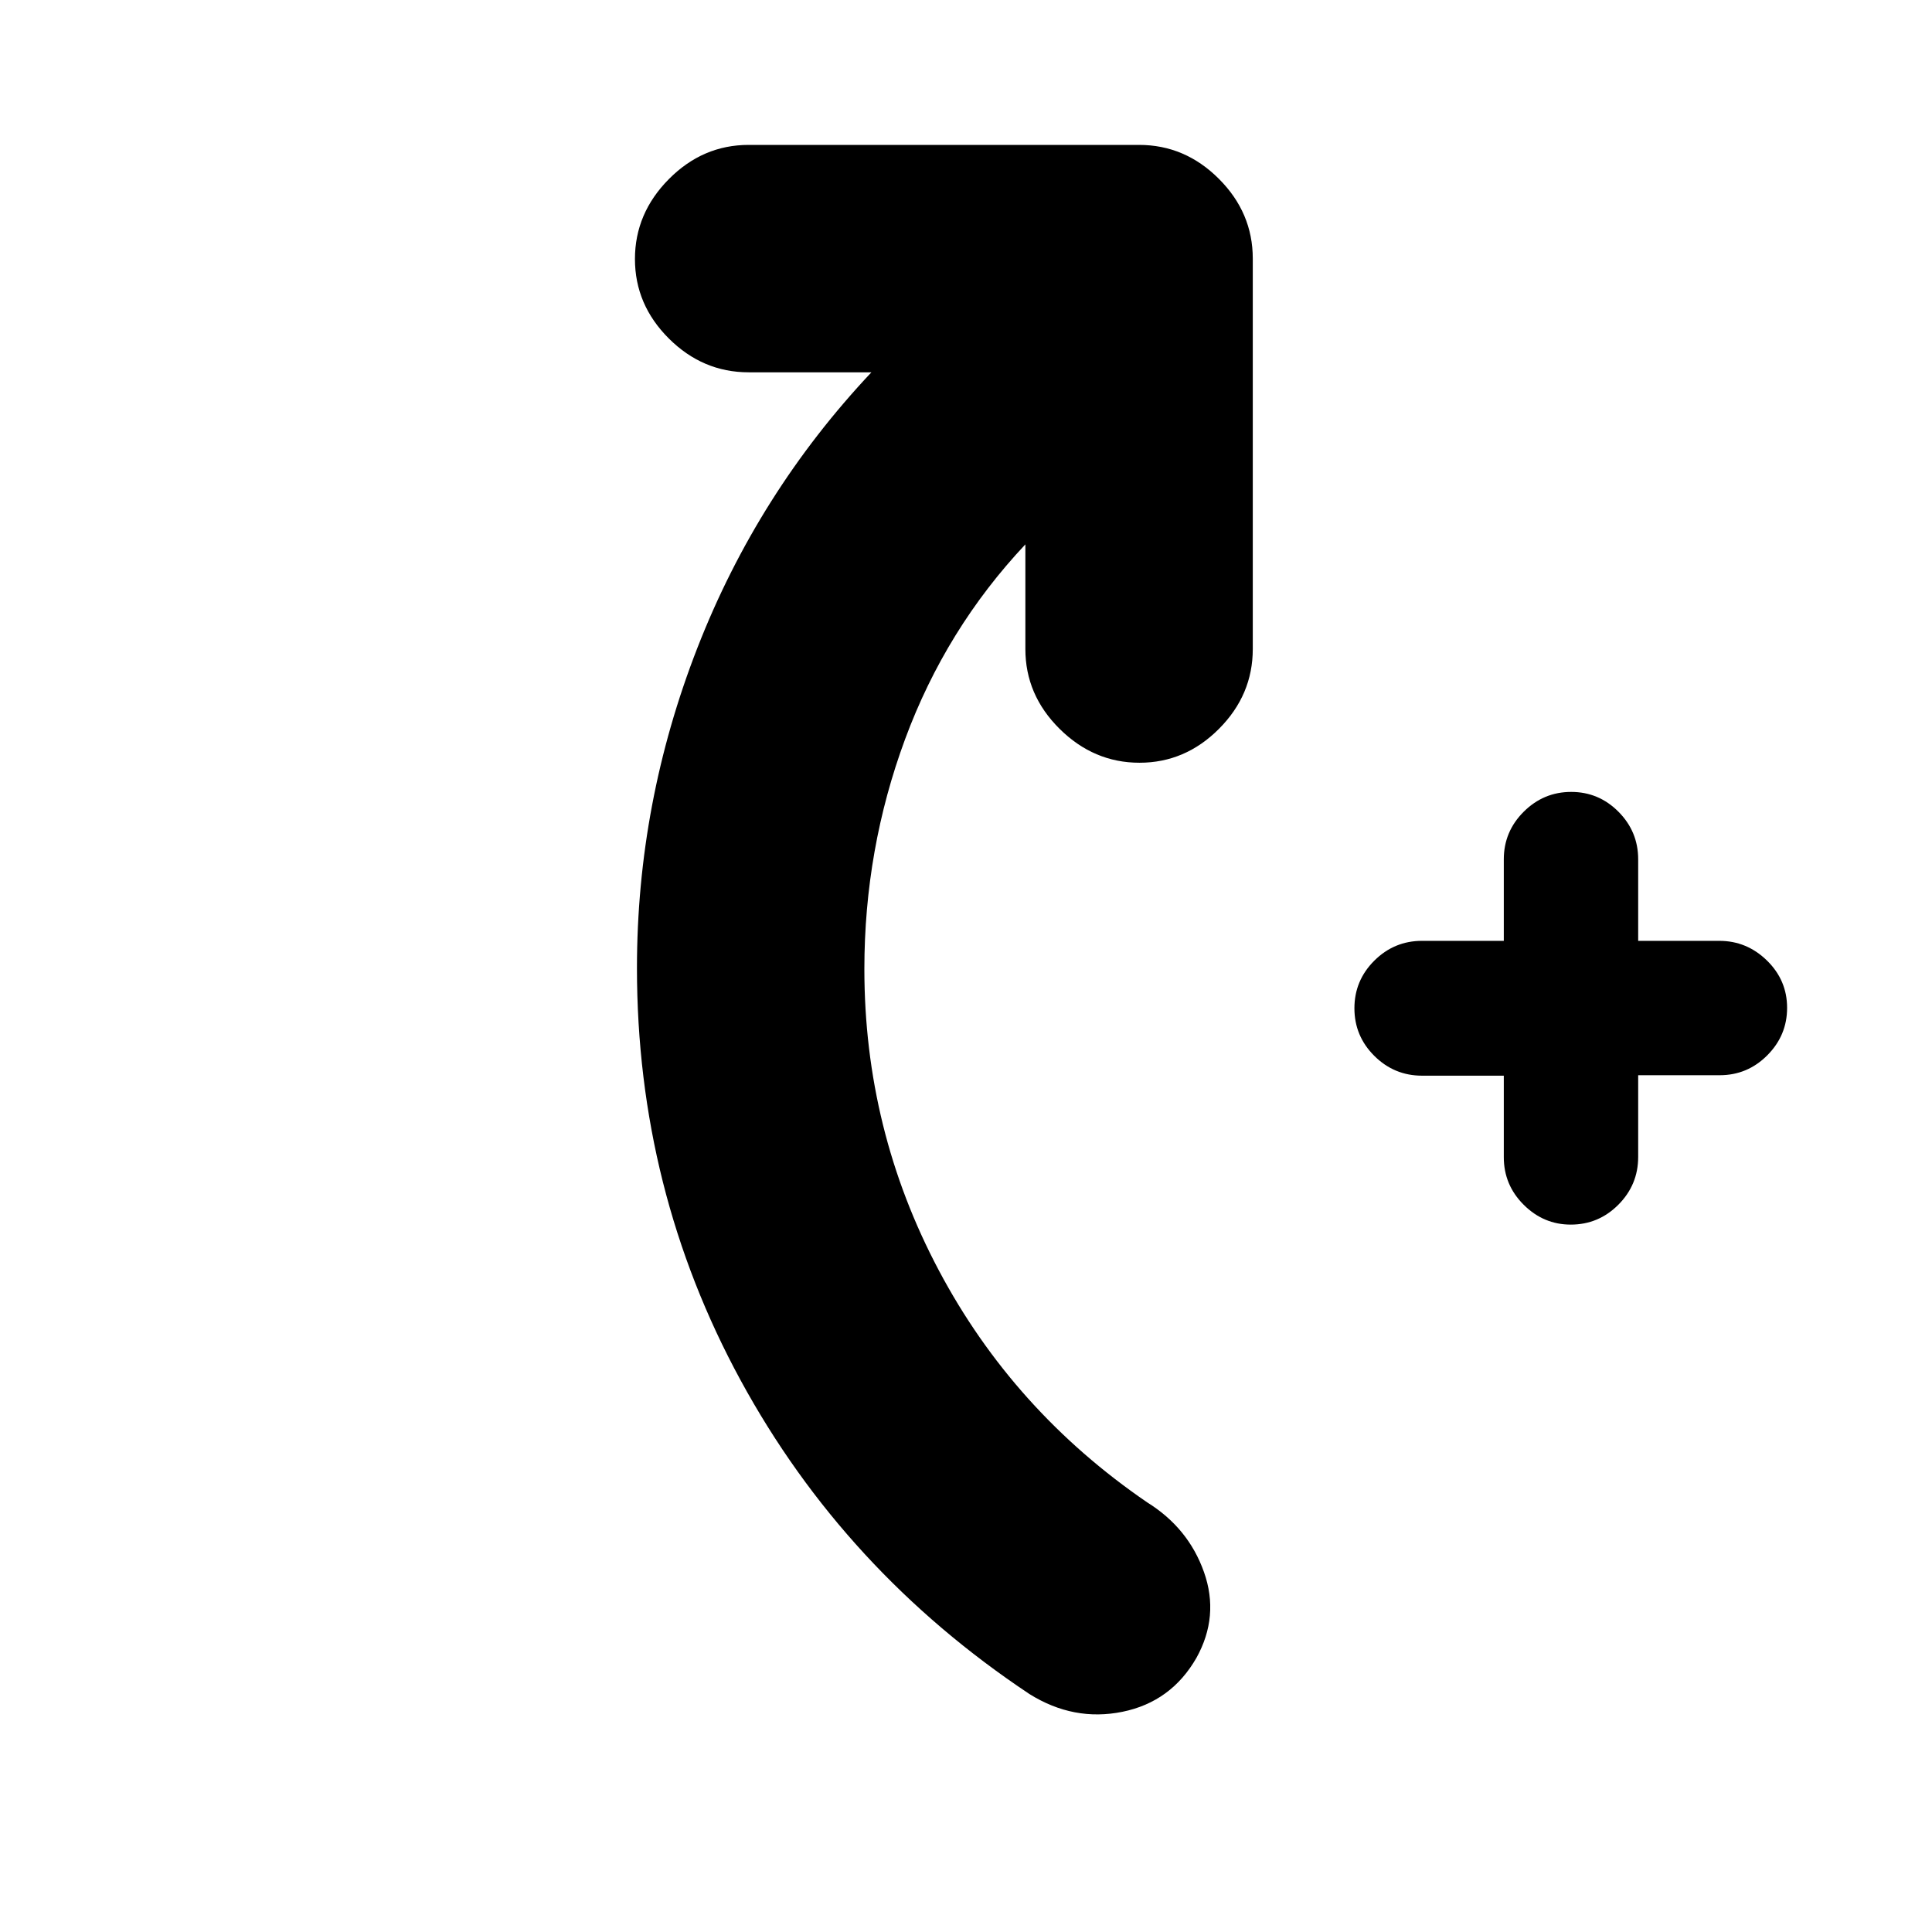 <svg xmlns="http://www.w3.org/2000/svg" height="20" viewBox="0 -960 960 960" width="20"><path d="M747.23-425.5h-40.61q-13.85 0-23.74-9.85Q673-445.2 673-459q0-13.8 9.88-23.65 9.89-9.85 23.74-9.85h40.61V-533q0-13.8 9.89-23.65 9.88-9.85 23.59-9.85 13.71 0 23.5 9.85T814-533v40.5h40.29q13.71 0 23.71 9.79t10 23.5q0 13.71-9.85 23.59-9.85 9.89-23.65 9.89H814v40.61q0 13.85-9.85 23.74-9.85 9.88-23.65 9.88-13.5 0-23.38-9.85-9.89-9.85-9.89-23.65v-40.5Zm-237.73-264q-39.5 42-59.75 96.75T429.5-478.5q0 79.99 37 149.74Q503.5-259 570-213.5q20.5 12.73 28.25 34.65 7.75 21.92-3.75 42.64-12.55 21.86-36.78 26.79-24.22 4.92-46.22-8.84-92-61.24-143.5-155.9T316.5-479q0-82 30-159T433-775h-61q-22.8 0-39.65-16.79-16.85-16.79-16.85-39.5T332.35-871q16.85-17 39.65-17h194q22.8 0 39.65 16.85 16.85 16.85 16.85 39.65v194q0 22.8-16.79 39.65Q588.92-581 566.21-581t-39.71-16.85q-17-16.85-17-39.65v-52Z"/></svg>